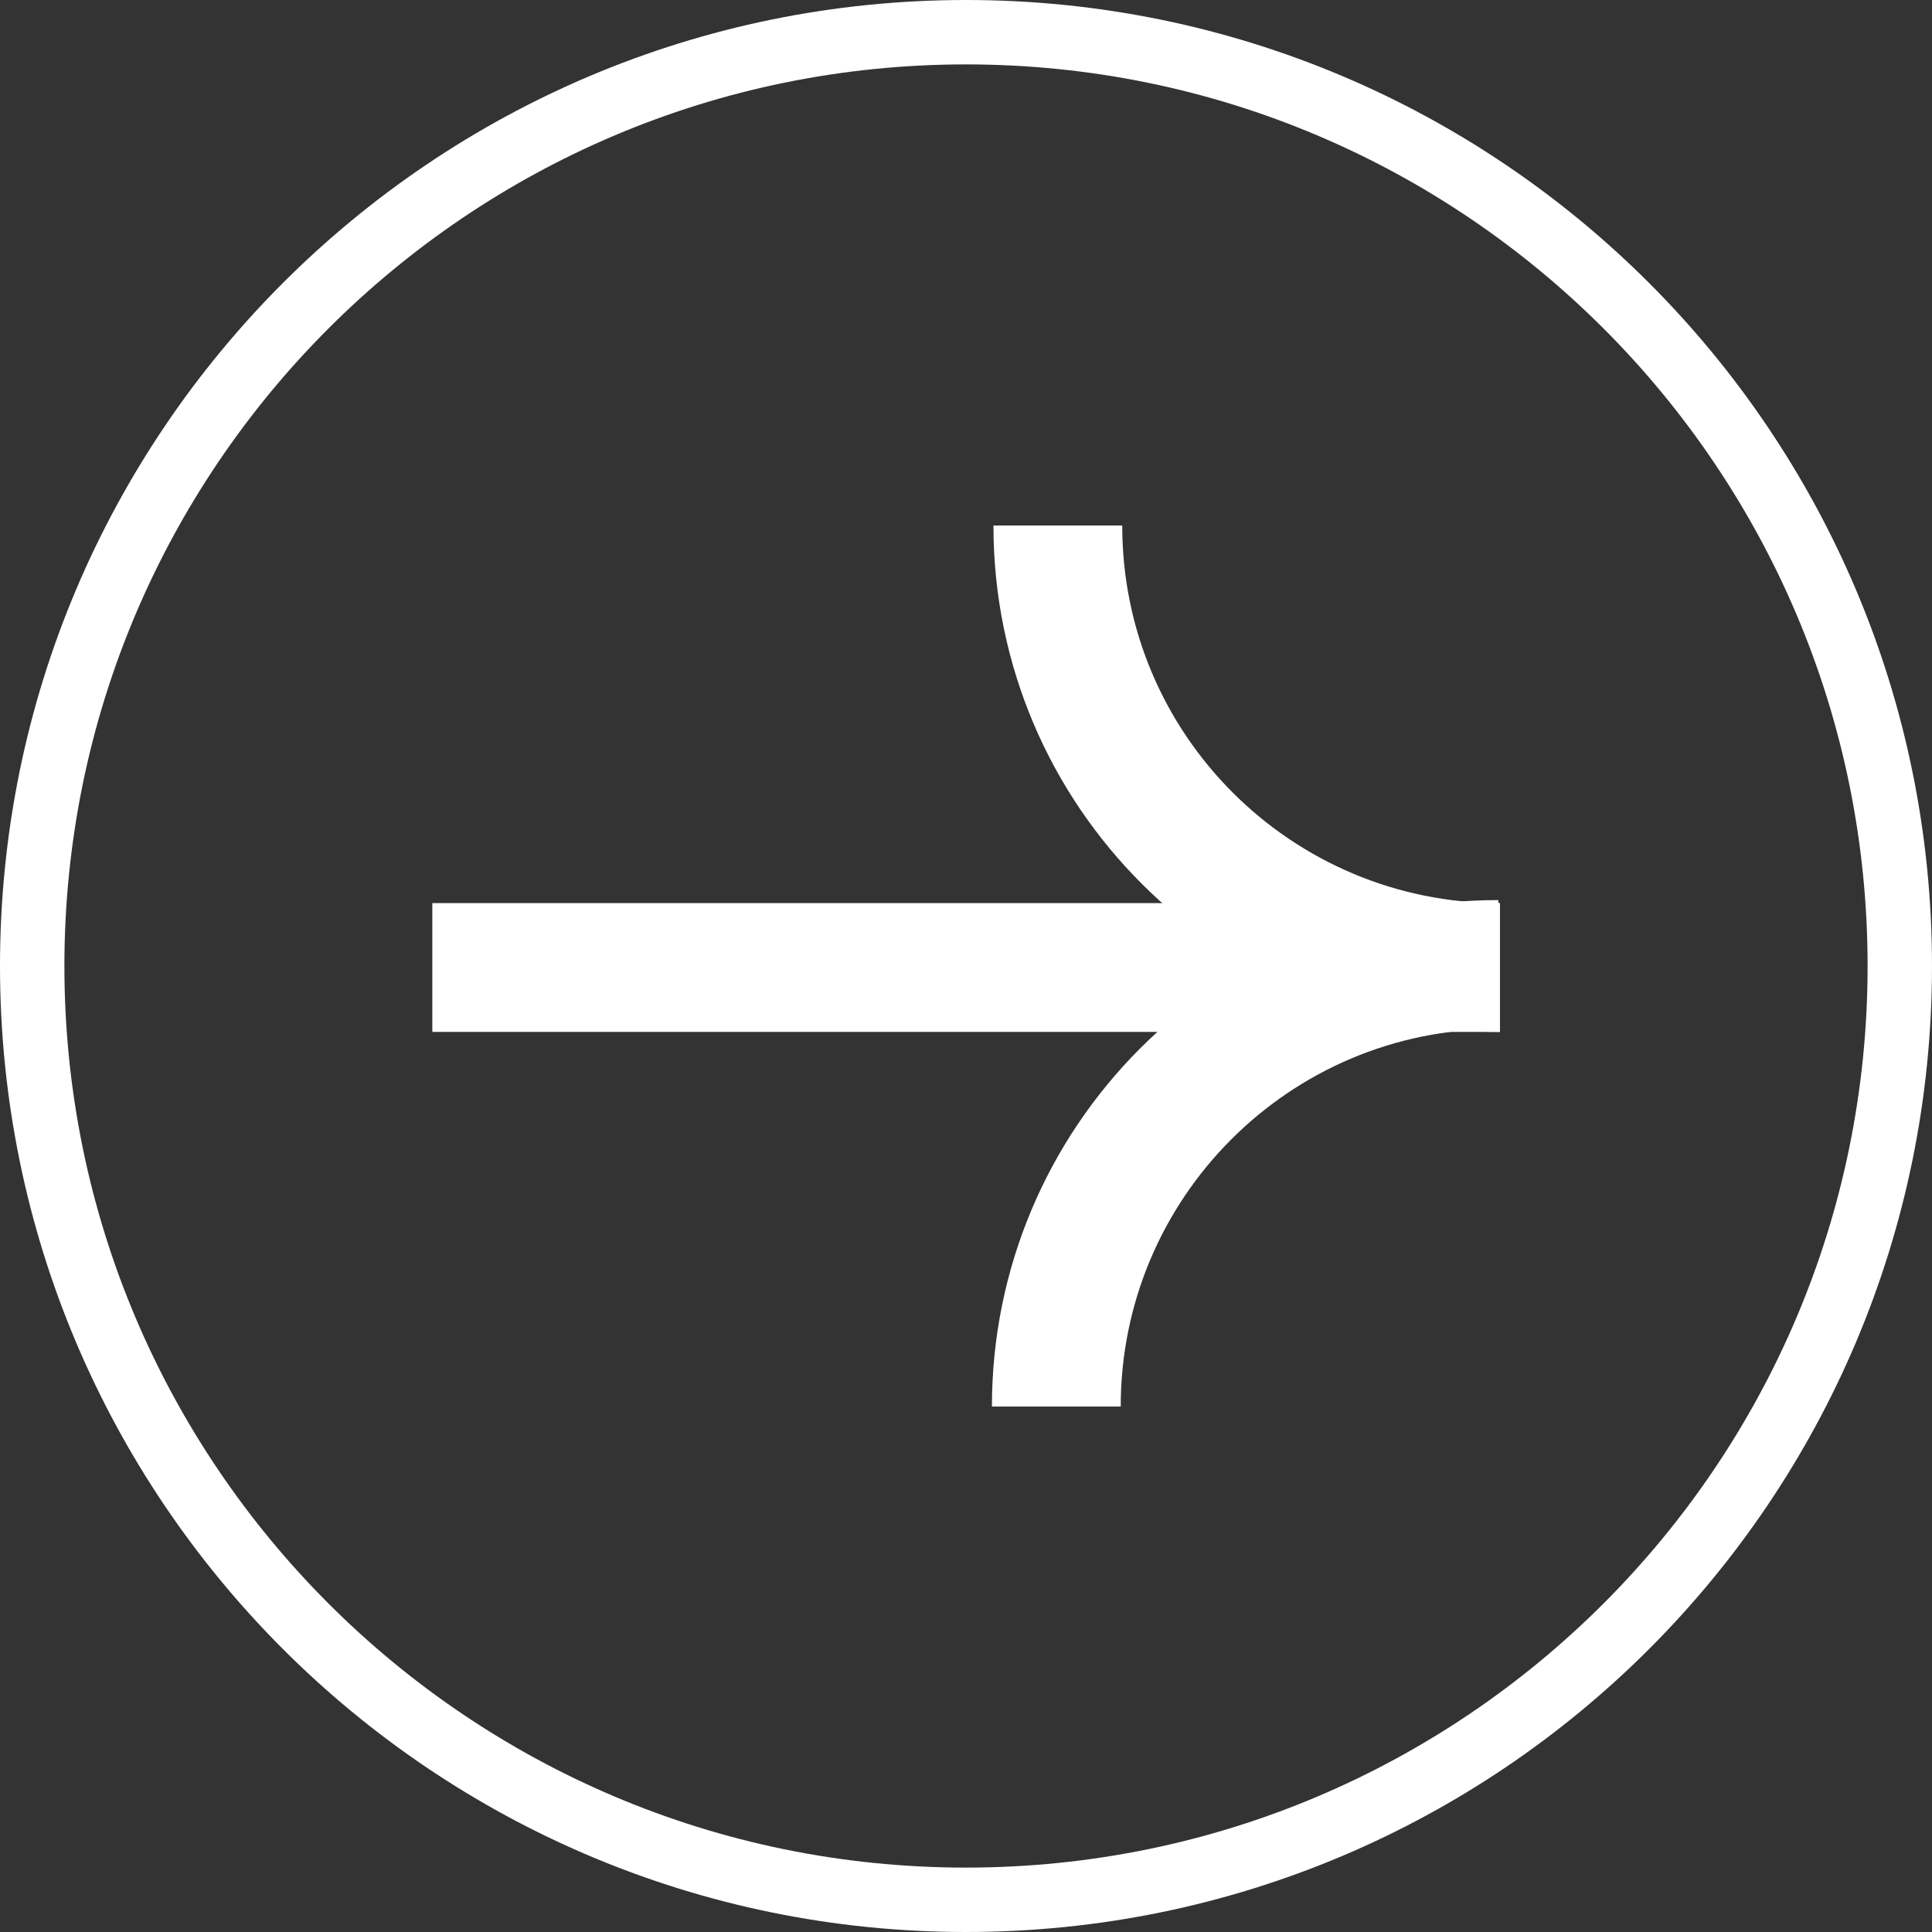 <svg width="60" height="60" viewBox="0 0 60 60" fill="none" xmlns="http://www.w3.org/2000/svg">
<rect x="0" y="0" width="60" height="60" fill="#333333" stroke="none"/>
<g clip-path="url(#clip0_1929_1811)">
<path d="M59 30C59 46.016 46.016 59 30 59C13.984 59 1 46.016 1 30C1 13.984 13.984 1 30 1C46.016 1 59 13.984 59 30Z" stroke="white" stroke-width="2" stroke-miterlimit="10"/>
<path d="M46.579 30.048C39.015 30.048 32.852 23.931 32.852 16.32" stroke="white" stroke-width="4" stroke-miterlimit="10"/>
<path d="M32.805 43.681C32.805 36.117 38.921 29.953 46.532 29.953" stroke="white" stroke-width="4" stroke-miterlimit="10"/>
<path d="M13.426 30.047H46.578" stroke="white" stroke-width="4" stroke-miterlimit="10"/>
</g>
<defs>
<clipPath id="clip0_1929_1811">
<rect width="60" height="60" fill="white"/>
</clipPath>
</defs>
</svg>
